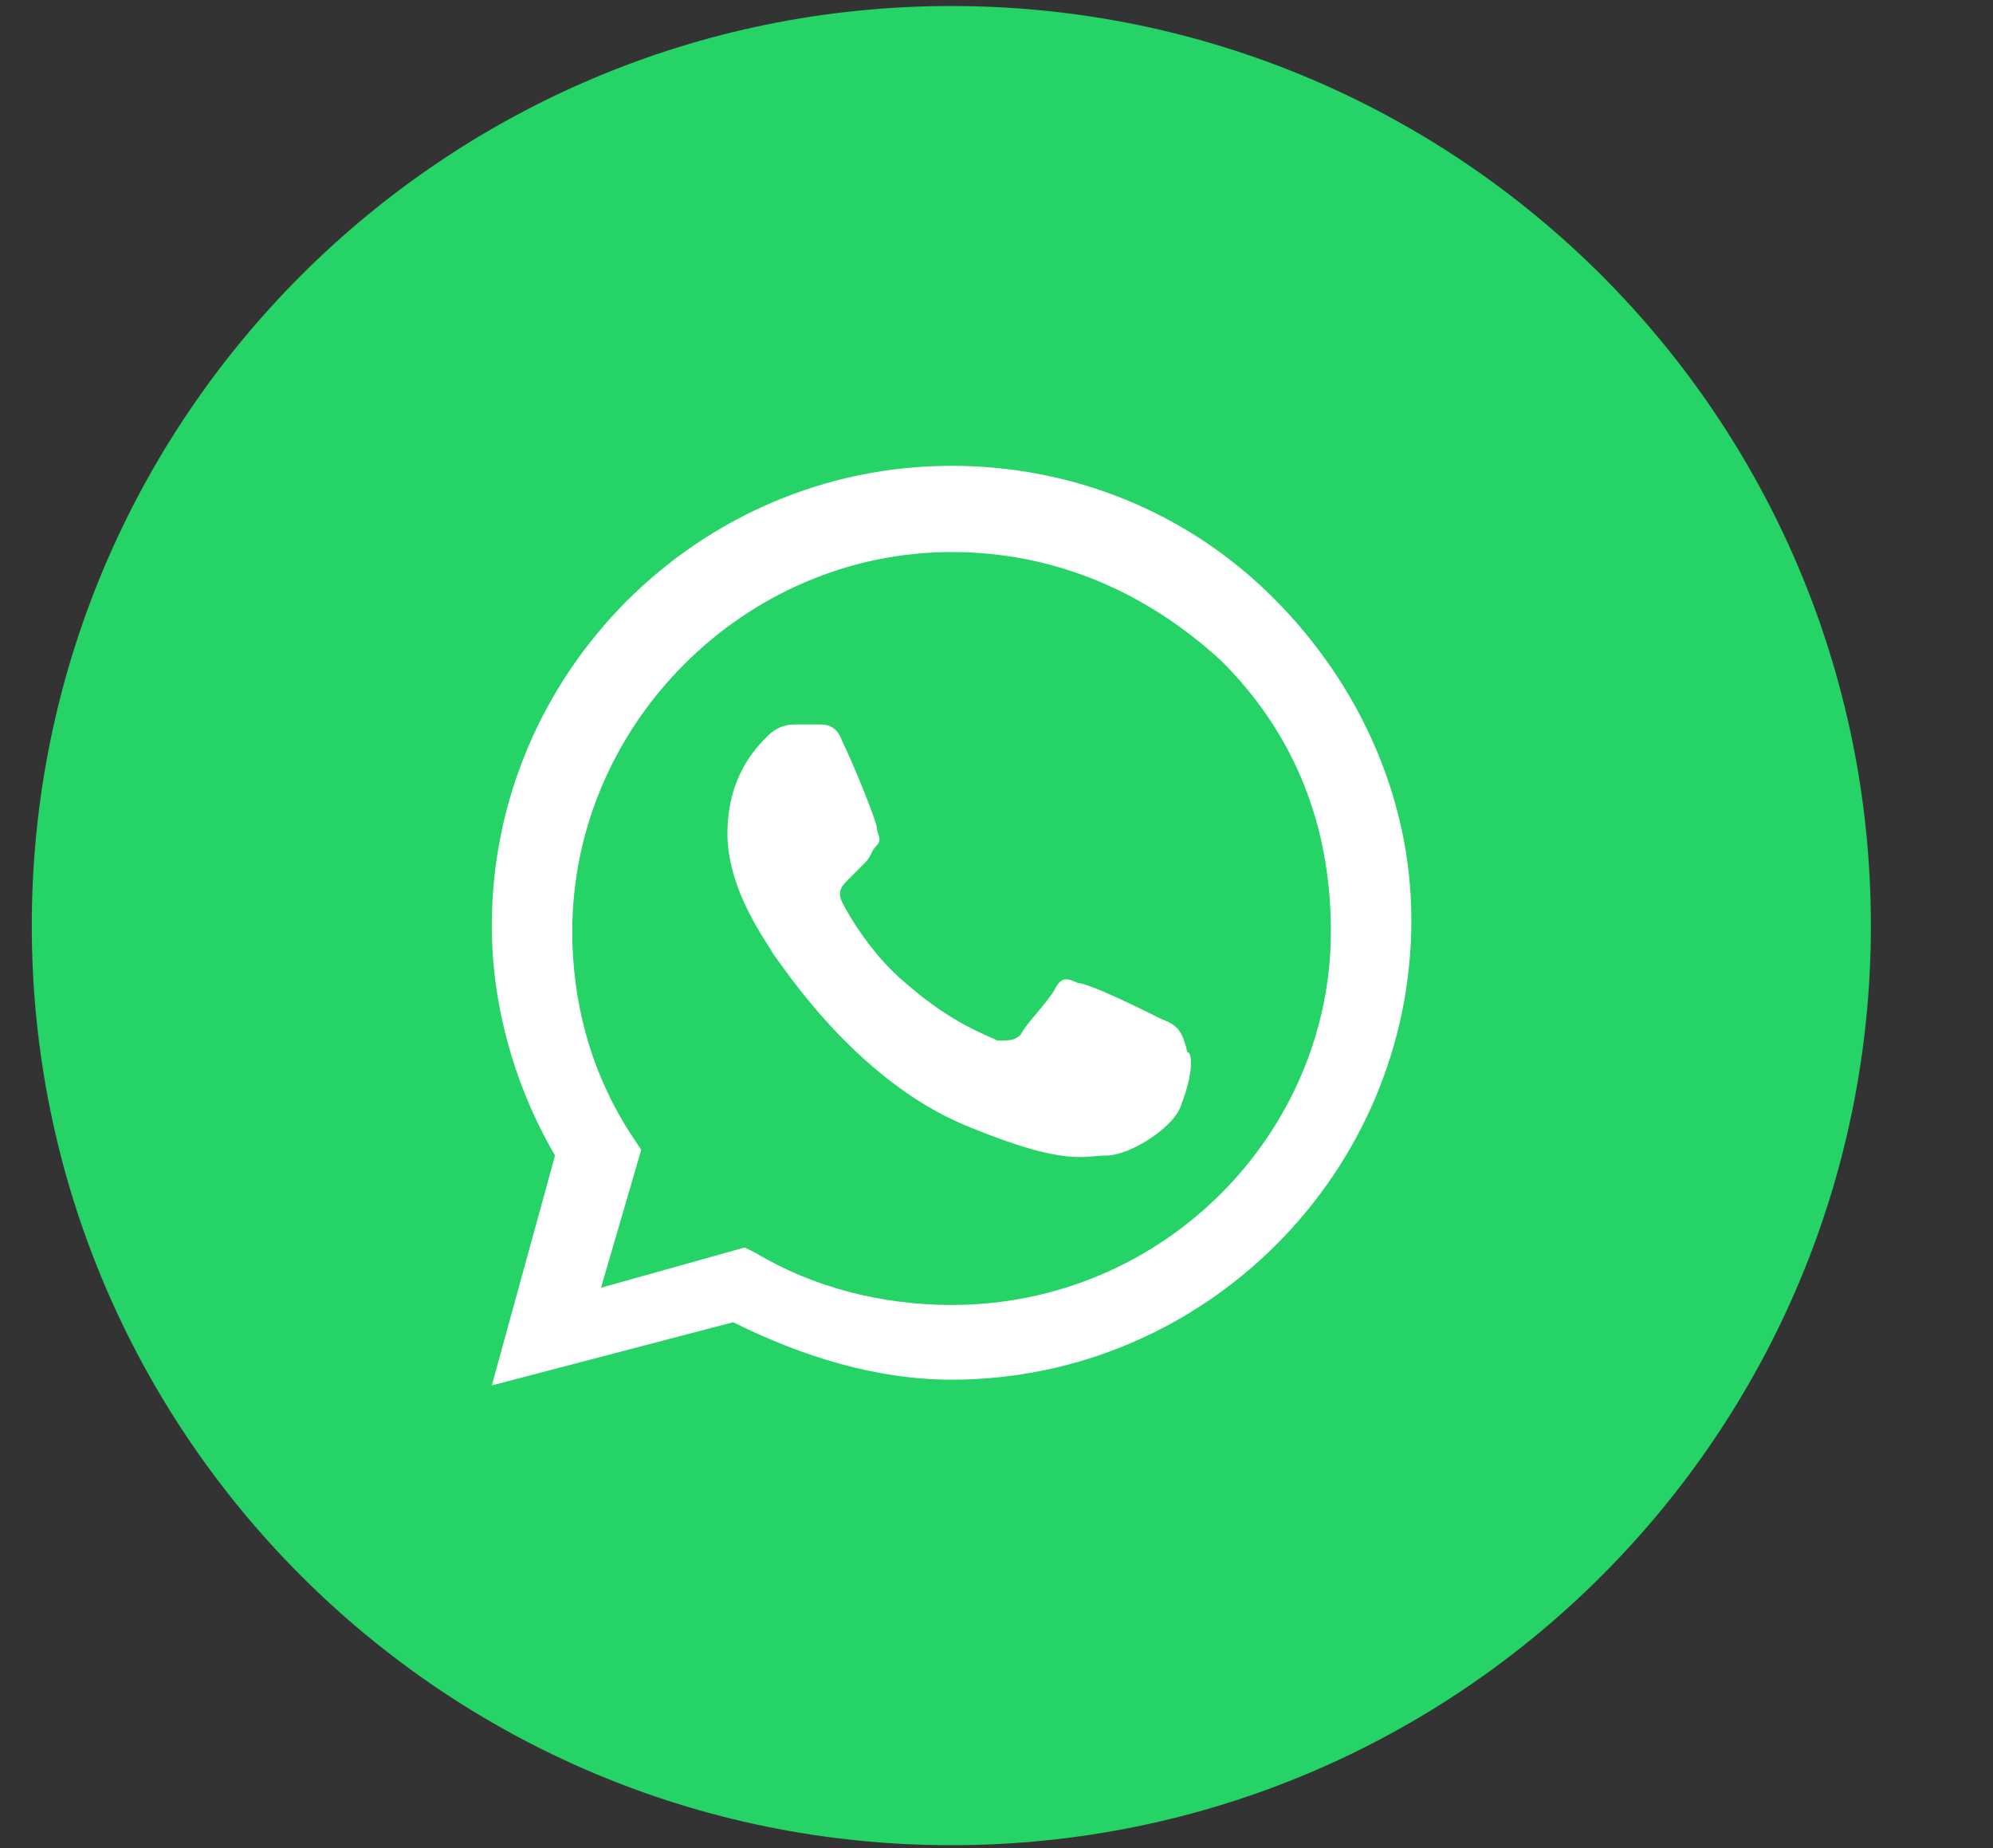 <svg width="55" height="51" viewBox="0 0 55 51" fill="none" xmlns="http://www.w3.org/2000/svg">
<rect x="0" y="0" width="55" height="51" fill="#333333" stroke="none"/>
<path d="M0.877 25.543C0.877 39.558 12.238 50.919 26.254 50.919C40.269 50.919 51.63 39.558 51.63 25.543C51.63 11.528 40.269 0.166 26.254 0.166C12.238 0.166 0.877 11.528 0.877 25.543Z" fill="#25D366"/>
<path fill-rule="evenodd" clip-rule="evenodd" d="M35.142 16.502C32.763 14.123 29.591 12.854 26.261 12.854C19.282 12.854 13.572 18.564 13.572 25.543C13.572 27.763 14.207 29.984 15.317 31.887L13.572 38.231L20.234 36.487C22.137 37.438 24.199 38.073 26.261 38.073C33.239 38.073 38.949 32.363 38.949 25.384C38.949 22.054 37.522 18.881 35.142 16.502ZM26.261 36.011C24.357 36.011 22.454 35.535 20.868 34.583L20.551 34.425L16.586 35.535L17.696 31.729L17.379 31.253C16.268 29.508 15.793 27.605 15.793 25.701C15.793 19.992 20.551 15.234 26.261 15.234C29.115 15.234 31.653 16.344 33.715 18.247C35.777 20.309 36.728 22.847 36.728 25.701C36.728 31.253 32.129 36.011 26.261 36.011ZM31.97 28.081C31.653 27.922 30.067 27.129 29.75 27.129C29.433 26.97 29.274 26.97 29.115 27.288C28.957 27.605 28.322 28.239 28.164 28.556C28.005 28.715 27.846 28.715 27.529 28.715C27.212 28.556 26.261 28.239 24.992 27.129C24.04 26.336 23.406 25.226 23.247 24.909C23.088 24.591 23.247 24.433 23.406 24.274C23.564 24.115 23.723 23.957 23.881 23.798C24.04 23.64 24.04 23.481 24.199 23.322C24.357 23.164 24.199 23.005 24.199 22.847C24.199 22.688 23.564 21.102 23.247 20.468C23.088 19.992 22.771 19.992 22.613 19.992C22.454 19.992 22.295 19.992 21.978 19.992C21.82 19.992 21.502 19.992 21.185 20.309C20.868 20.626 20.075 21.419 20.075 23.005C20.075 24.591 21.185 26.019 21.344 26.336C21.502 26.494 23.564 29.825 26.736 31.094C29.433 32.204 29.908 31.887 30.543 31.887C31.177 31.887 32.446 31.094 32.605 30.46C32.922 29.667 32.922 29.032 32.763 29.032C32.605 28.239 32.288 28.239 31.97 28.081Z" fill="white"/>
</svg>

